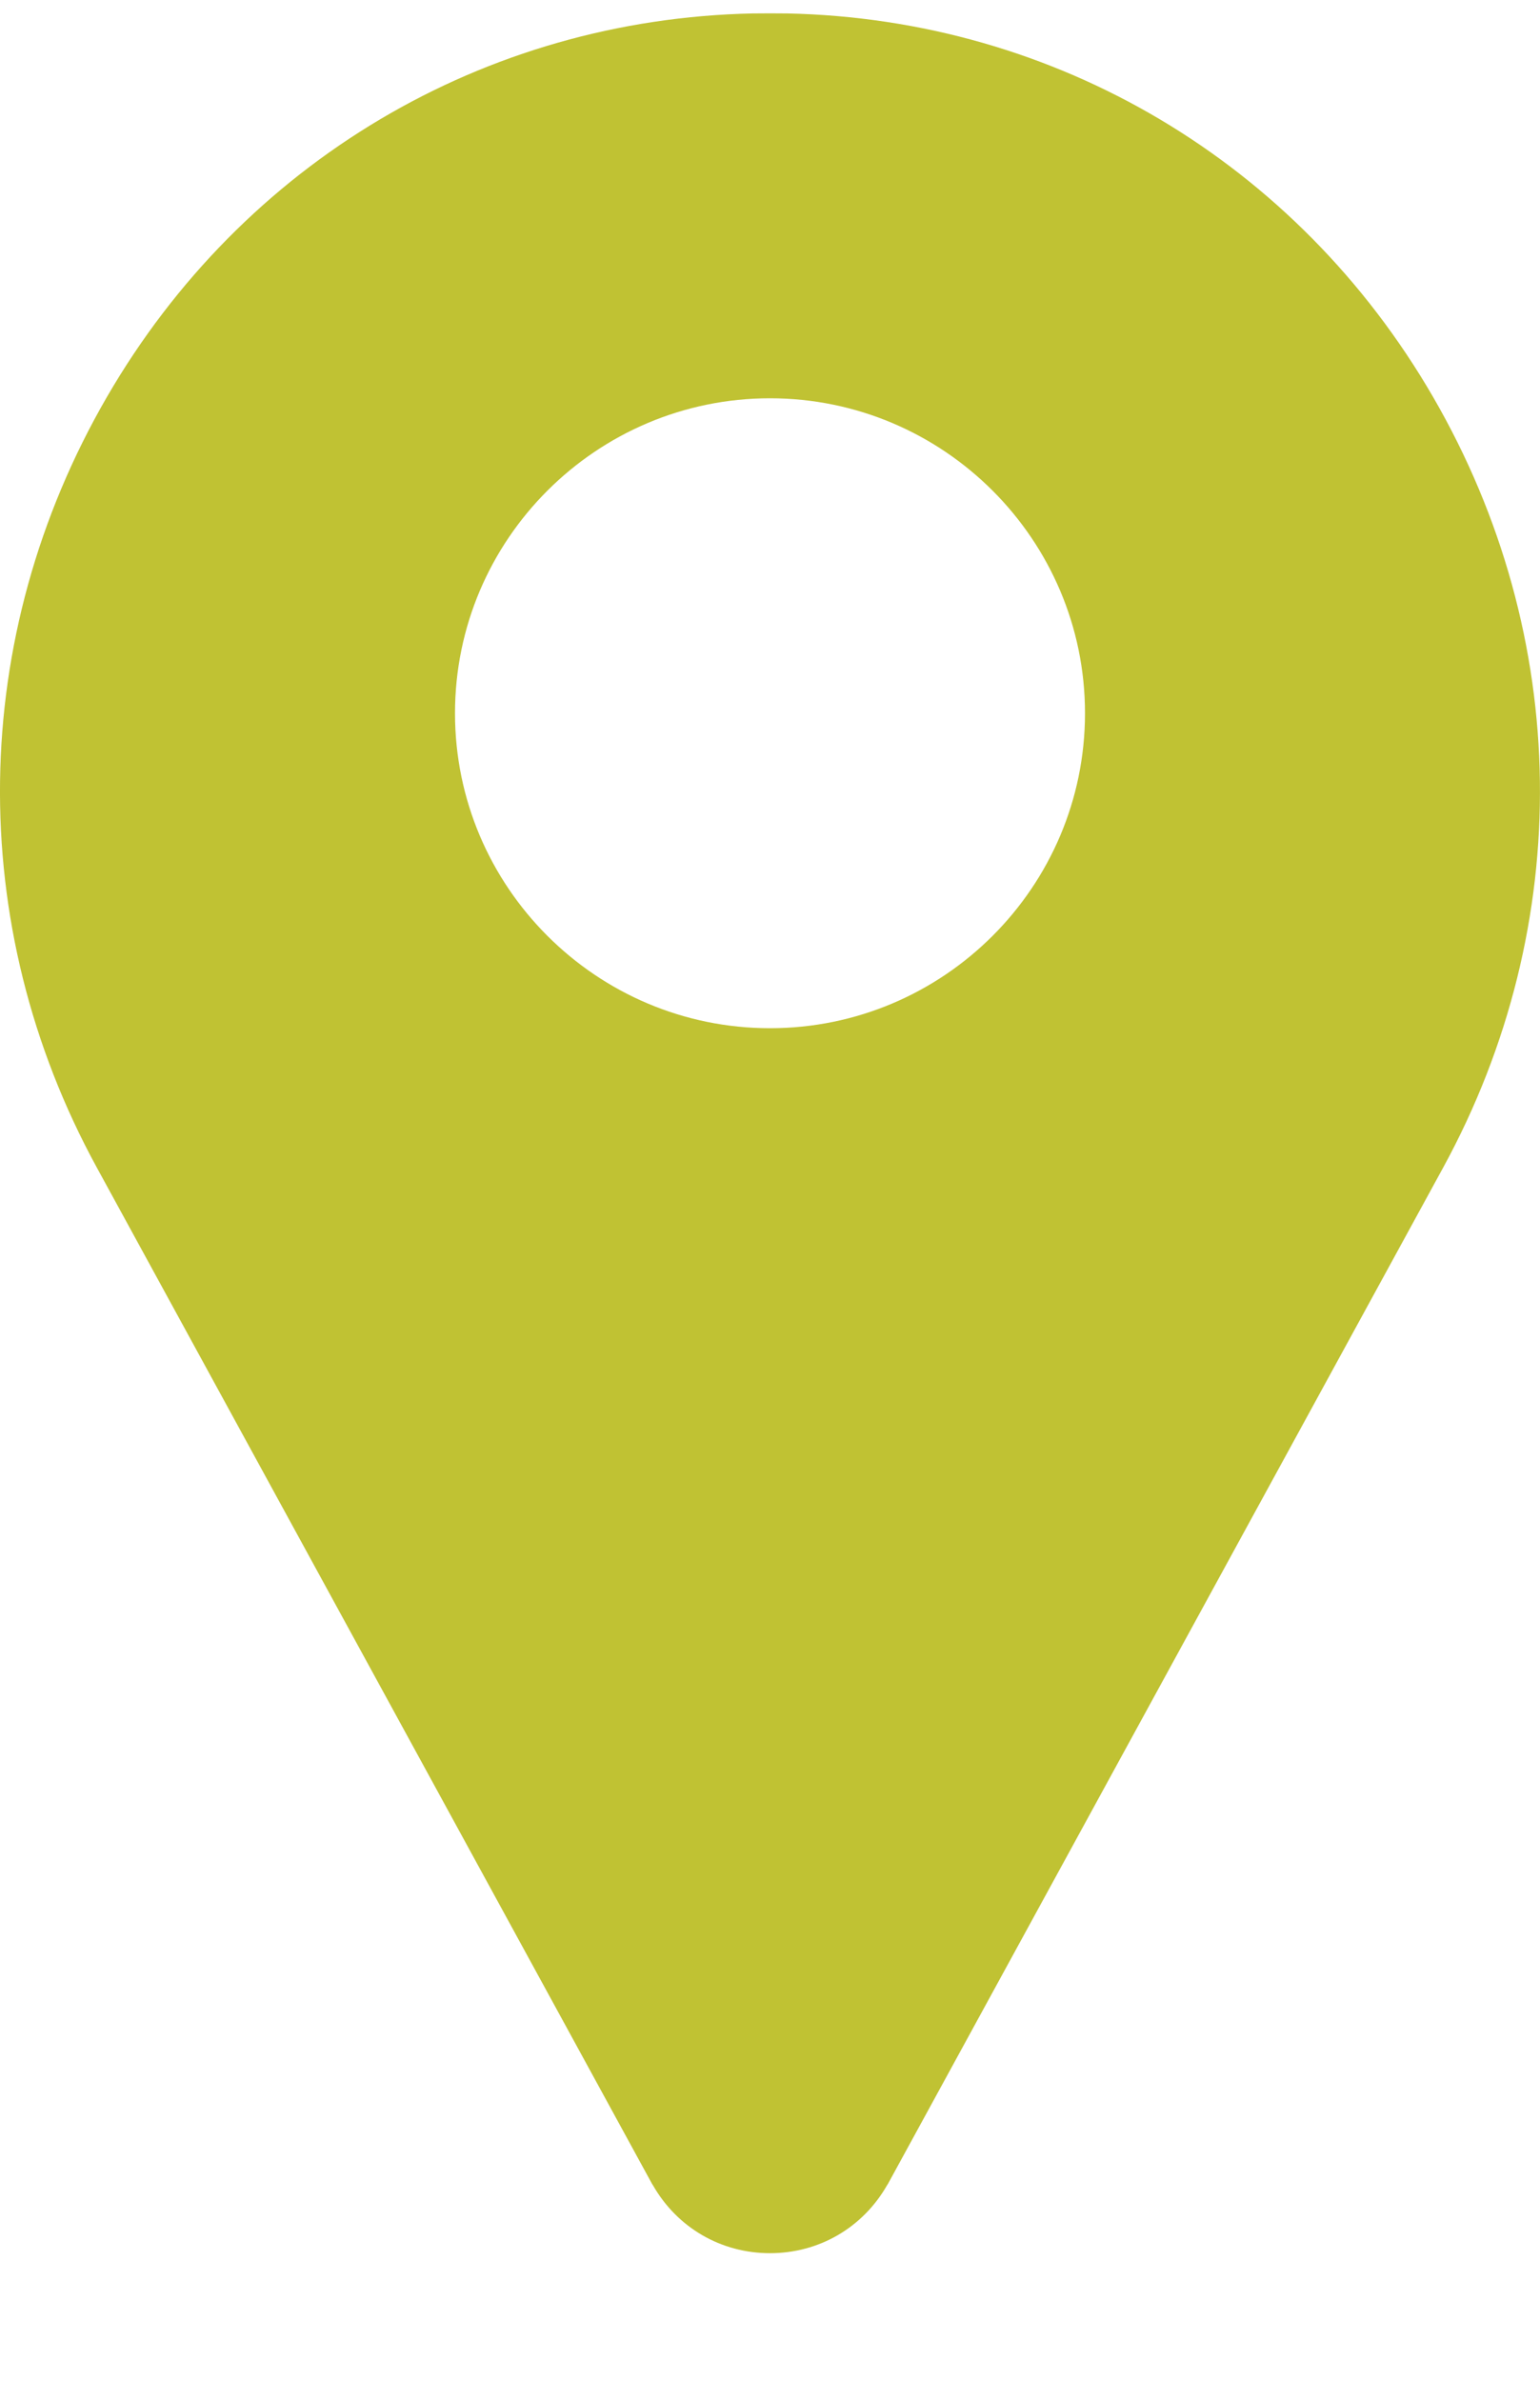 <svg width="11" height="17" viewBox="0 0 11 17" fill="none" xmlns="http://www.w3.org/2000/svg">
<path d="M10.236 2.834C9.265 1.159 7.541 0.136 5.623 0.096C5.541 0.095 5.459 0.095 5.377 0.096C3.459 0.136 1.735 1.159 0.764 2.834C-0.228 4.546 -0.256 6.603 0.691 8.336L4.658 15.595C4.66 15.598 4.662 15.601 4.664 15.604C4.838 15.908 5.151 16.089 5.5 16.089C5.849 16.089 6.162 15.908 6.336 15.604C6.338 15.601 6.34 15.598 6.342 15.595L10.309 8.336C11.255 6.603 11.228 4.546 10.236 2.834ZM5.5 7.342C4.26 7.342 3.25 6.333 3.25 5.093C3.25 3.853 4.26 2.844 5.5 2.844C6.74 2.844 7.75 3.853 7.75 5.093C7.75 6.333 6.74 7.342 5.5 7.342Z" fill="#C0C233"/>
</svg>
